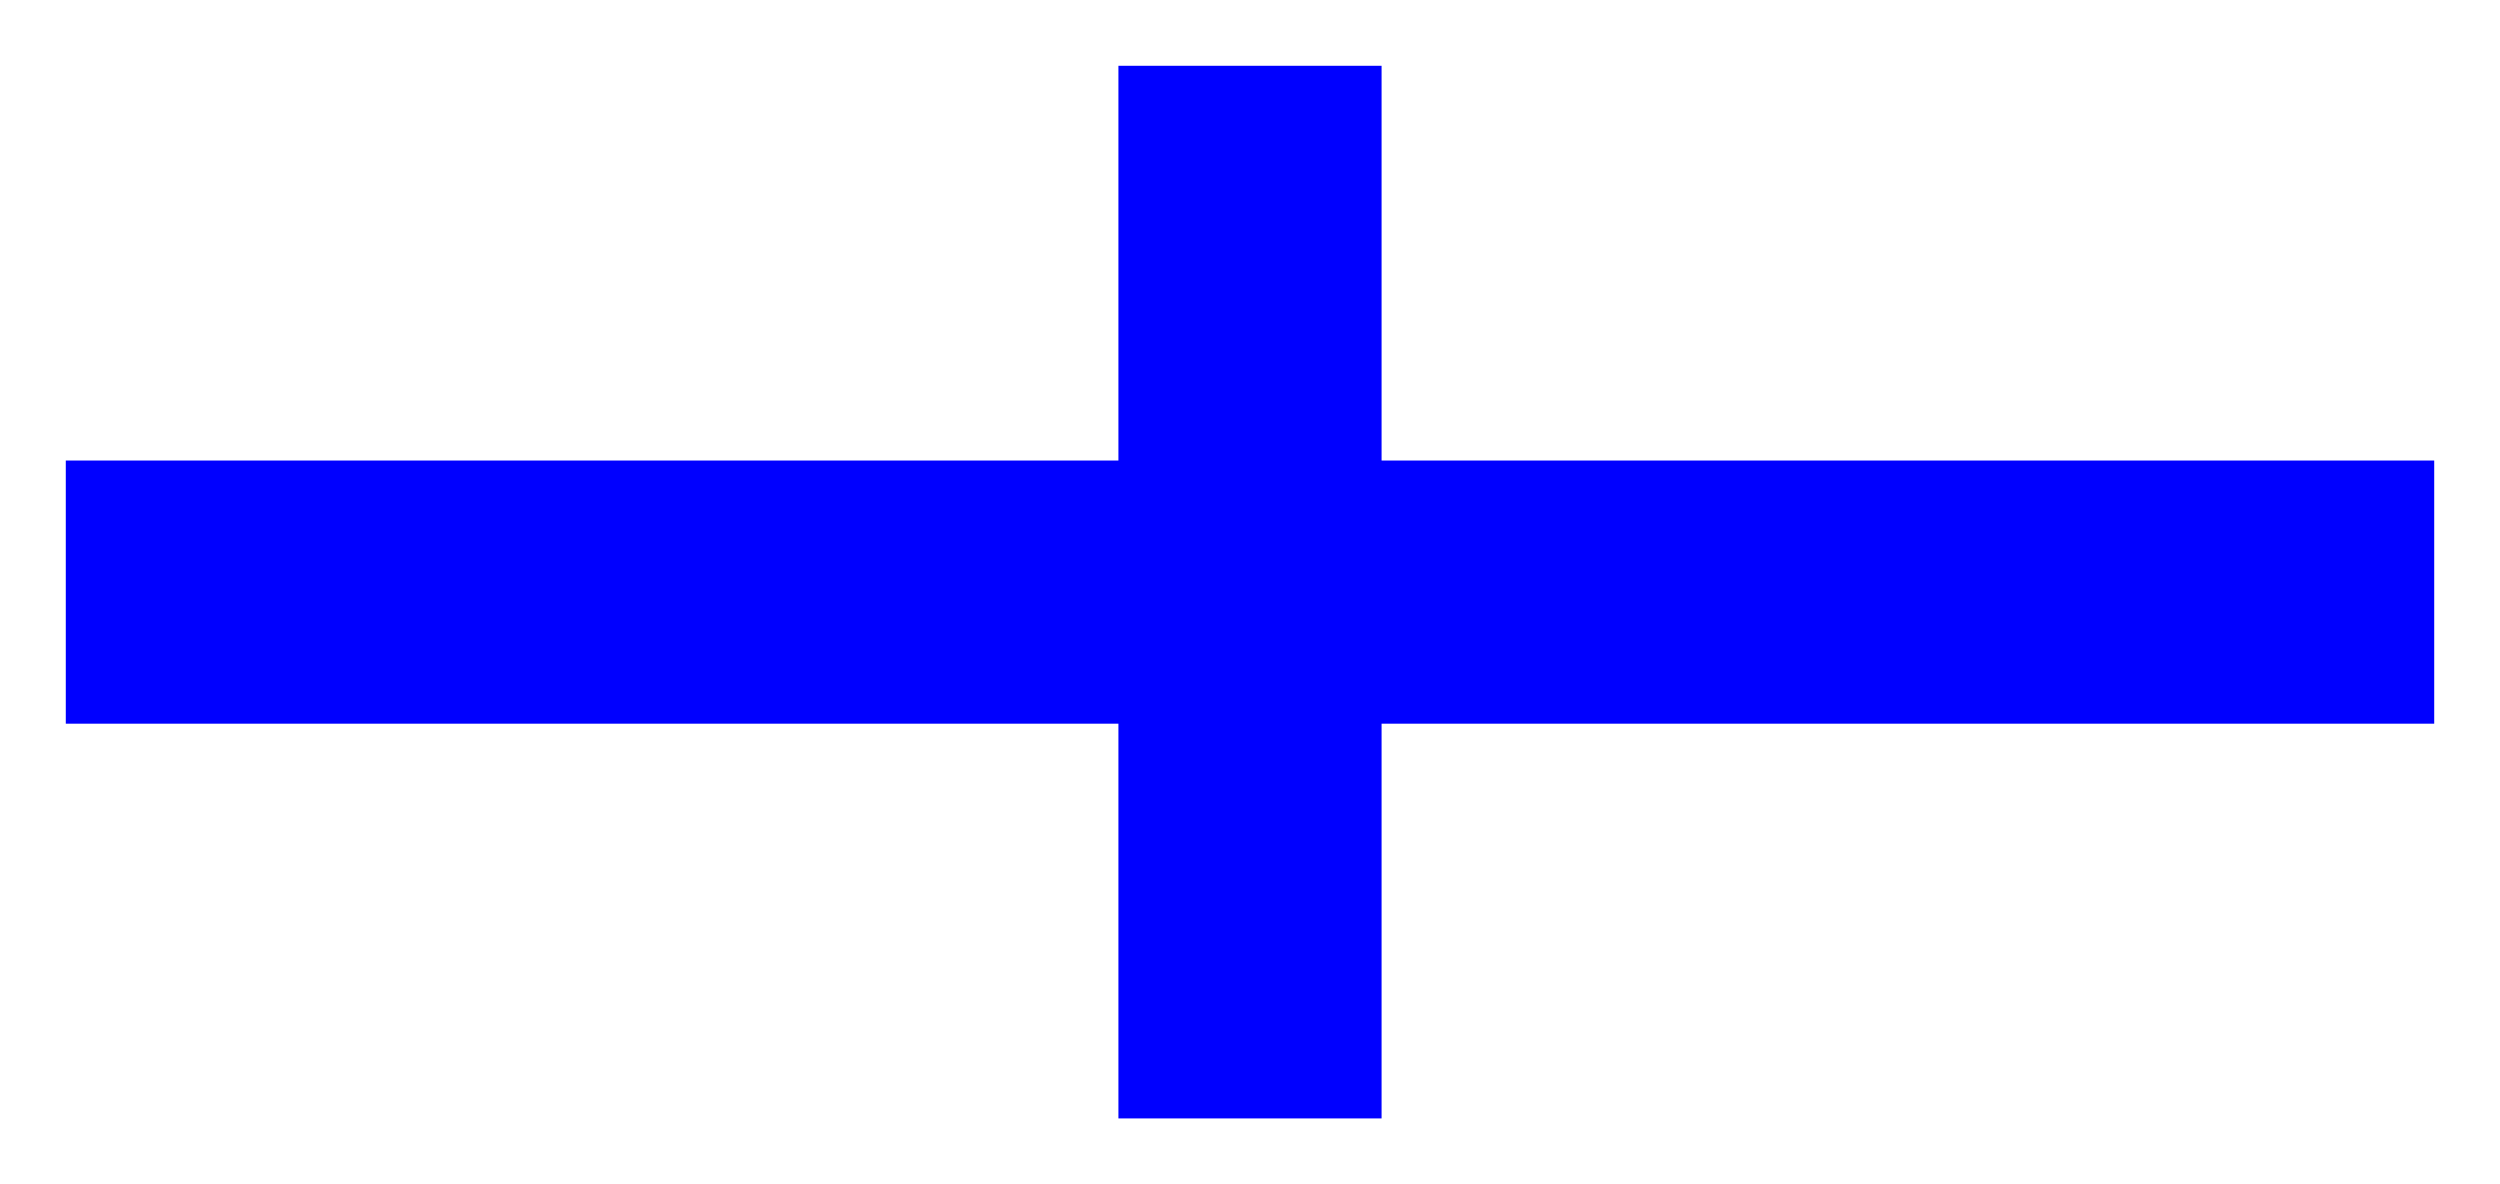 <svg width="38" height="18" viewBox="0 0 38 18" fill="none" xmlns="http://www.w3.org/2000/svg">
<path fill-rule="evenodd" clip-rule="evenodd" d="M17 7V1H21V7H37V11H21V17H17V11H1V7H17Z" fill="#0000FF"/>
</svg>
